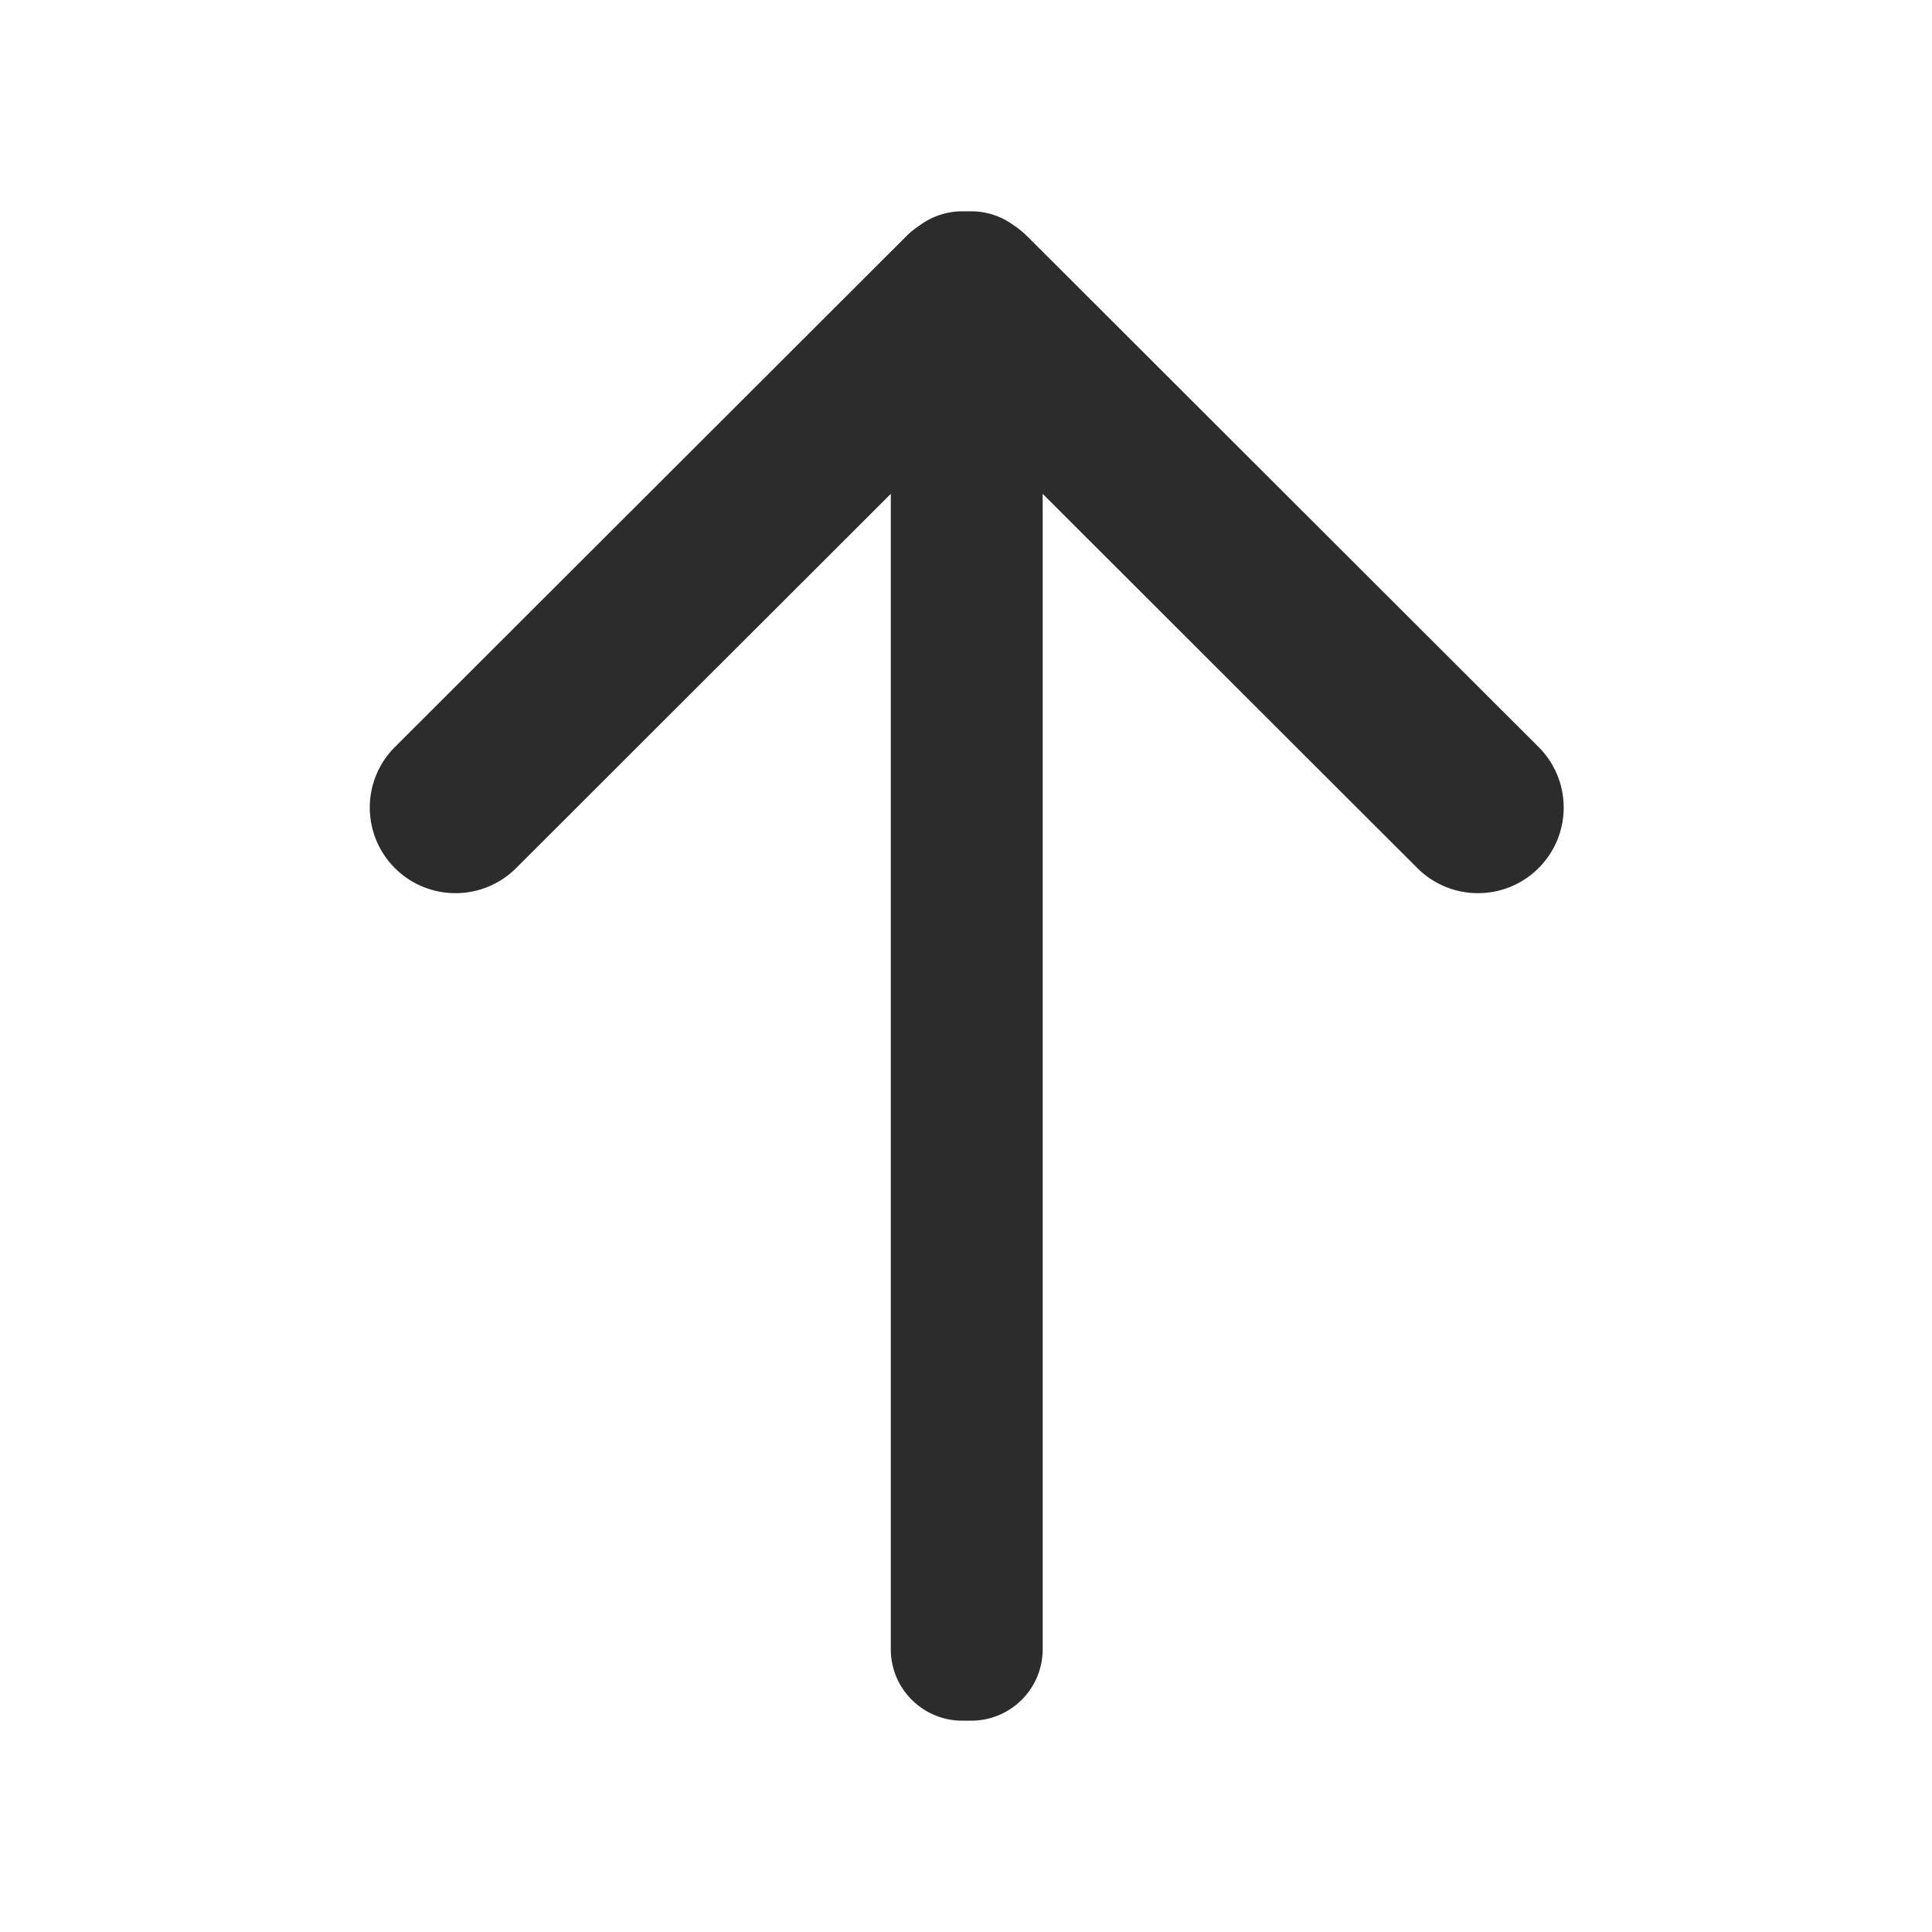 <?xml version="1.0" standalone="no"?><!DOCTYPE svg PUBLIC "-//W3C//DTD SVG 1.1//EN" "http://www.w3.org/Graphics/SVG/1.1/DTD/svg11.dtd"><svg t="1610283163118" class="icon" viewBox="0 0 1024 1024" version="1.1" xmlns="http://www.w3.org/2000/svg" p-id="1098" xmlns:xlink="http://www.w3.org/1999/xlink" width="200" height="200"><defs><style type="text/css"></style></defs><path d="M510.06 112h-0.578a37.81 37.81 0 0 0-21.442 7.042l-0.364 0.263 0.105-0.067a45.582 45.582 0 0 0-6.93 5.486l-0.598 0.587-270.946 270.62c-17.743 17.721-17.743 46.456 0 64.178l0.536 0.526c17.78 17.19 46.142 17.015 63.705-0.526l198.597-198.36v612.384c0 20.914 16.974 37.867 37.908 37.867h5.309c20.645-0.34 37.28-17.162 37.28-37.867V261.748l198.598 198.36c17.74 17.72 46.5 17.72 64.241 0 17.743-17.72 17.744-46.455 0.002-64.177L544.515 125.289l-0.575-0.564a45.577 45.577 0 0 0-6.257-5.045l-0.569-0.375 0.104 0.076A37.78 37.78 0 0 0 514.731 112h-4.671z" p-id="1099" fill="#2c2c2c"></path></svg>